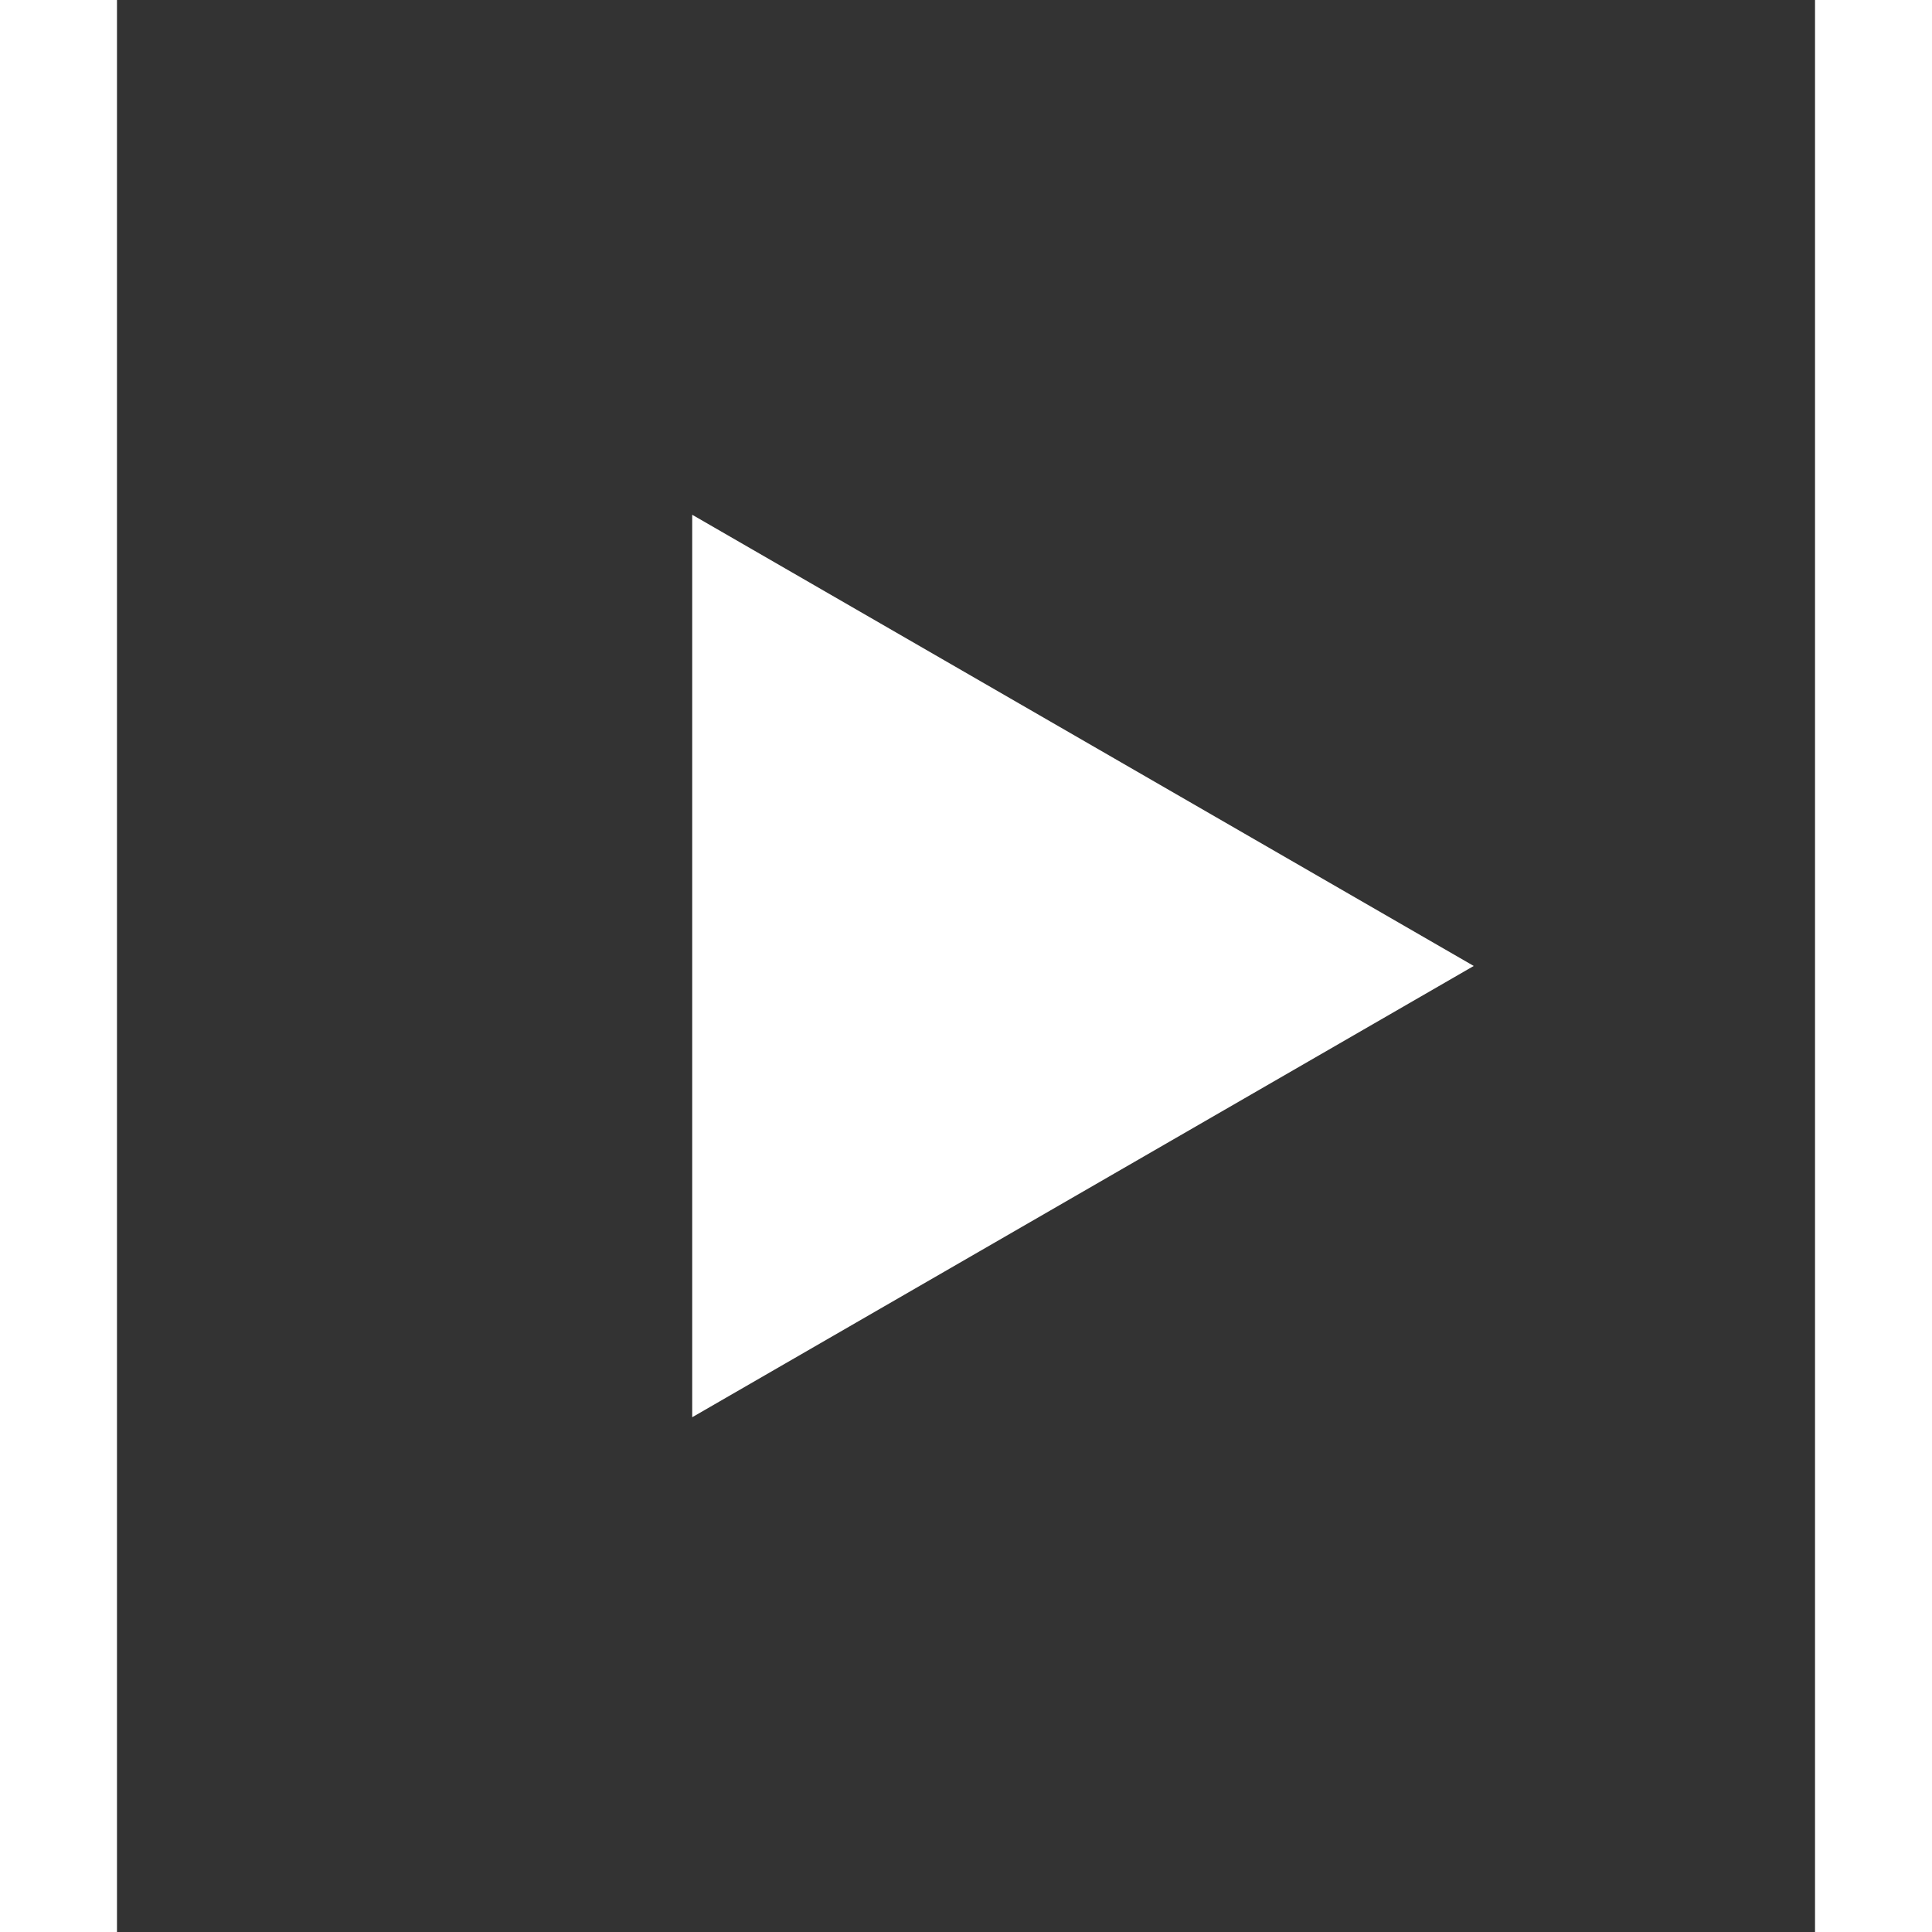 <?xml version="1.0" encoding="utf-8"?>
<!DOCTYPE svg PUBLIC "-//W3C//DTD SVG 1.1//EN" "http://www.w3.org/Graphics/SVG/1.1/DTD/svg11.dtd">
<svg version="1.1" xmlns="http://www.w3.org/2000/svg" xmlns:xlink="http://www.w3.org/1999/xlink" width="512" height="512" viewBox="0 0 450 512">
	<rect x="0" y="0" width="450" height="512" fill="#333333" stroke="none"/>
	<path d="M152.443 136.417l207.114 119.573-207.114 119.593z" fill="white" />
</svg>
